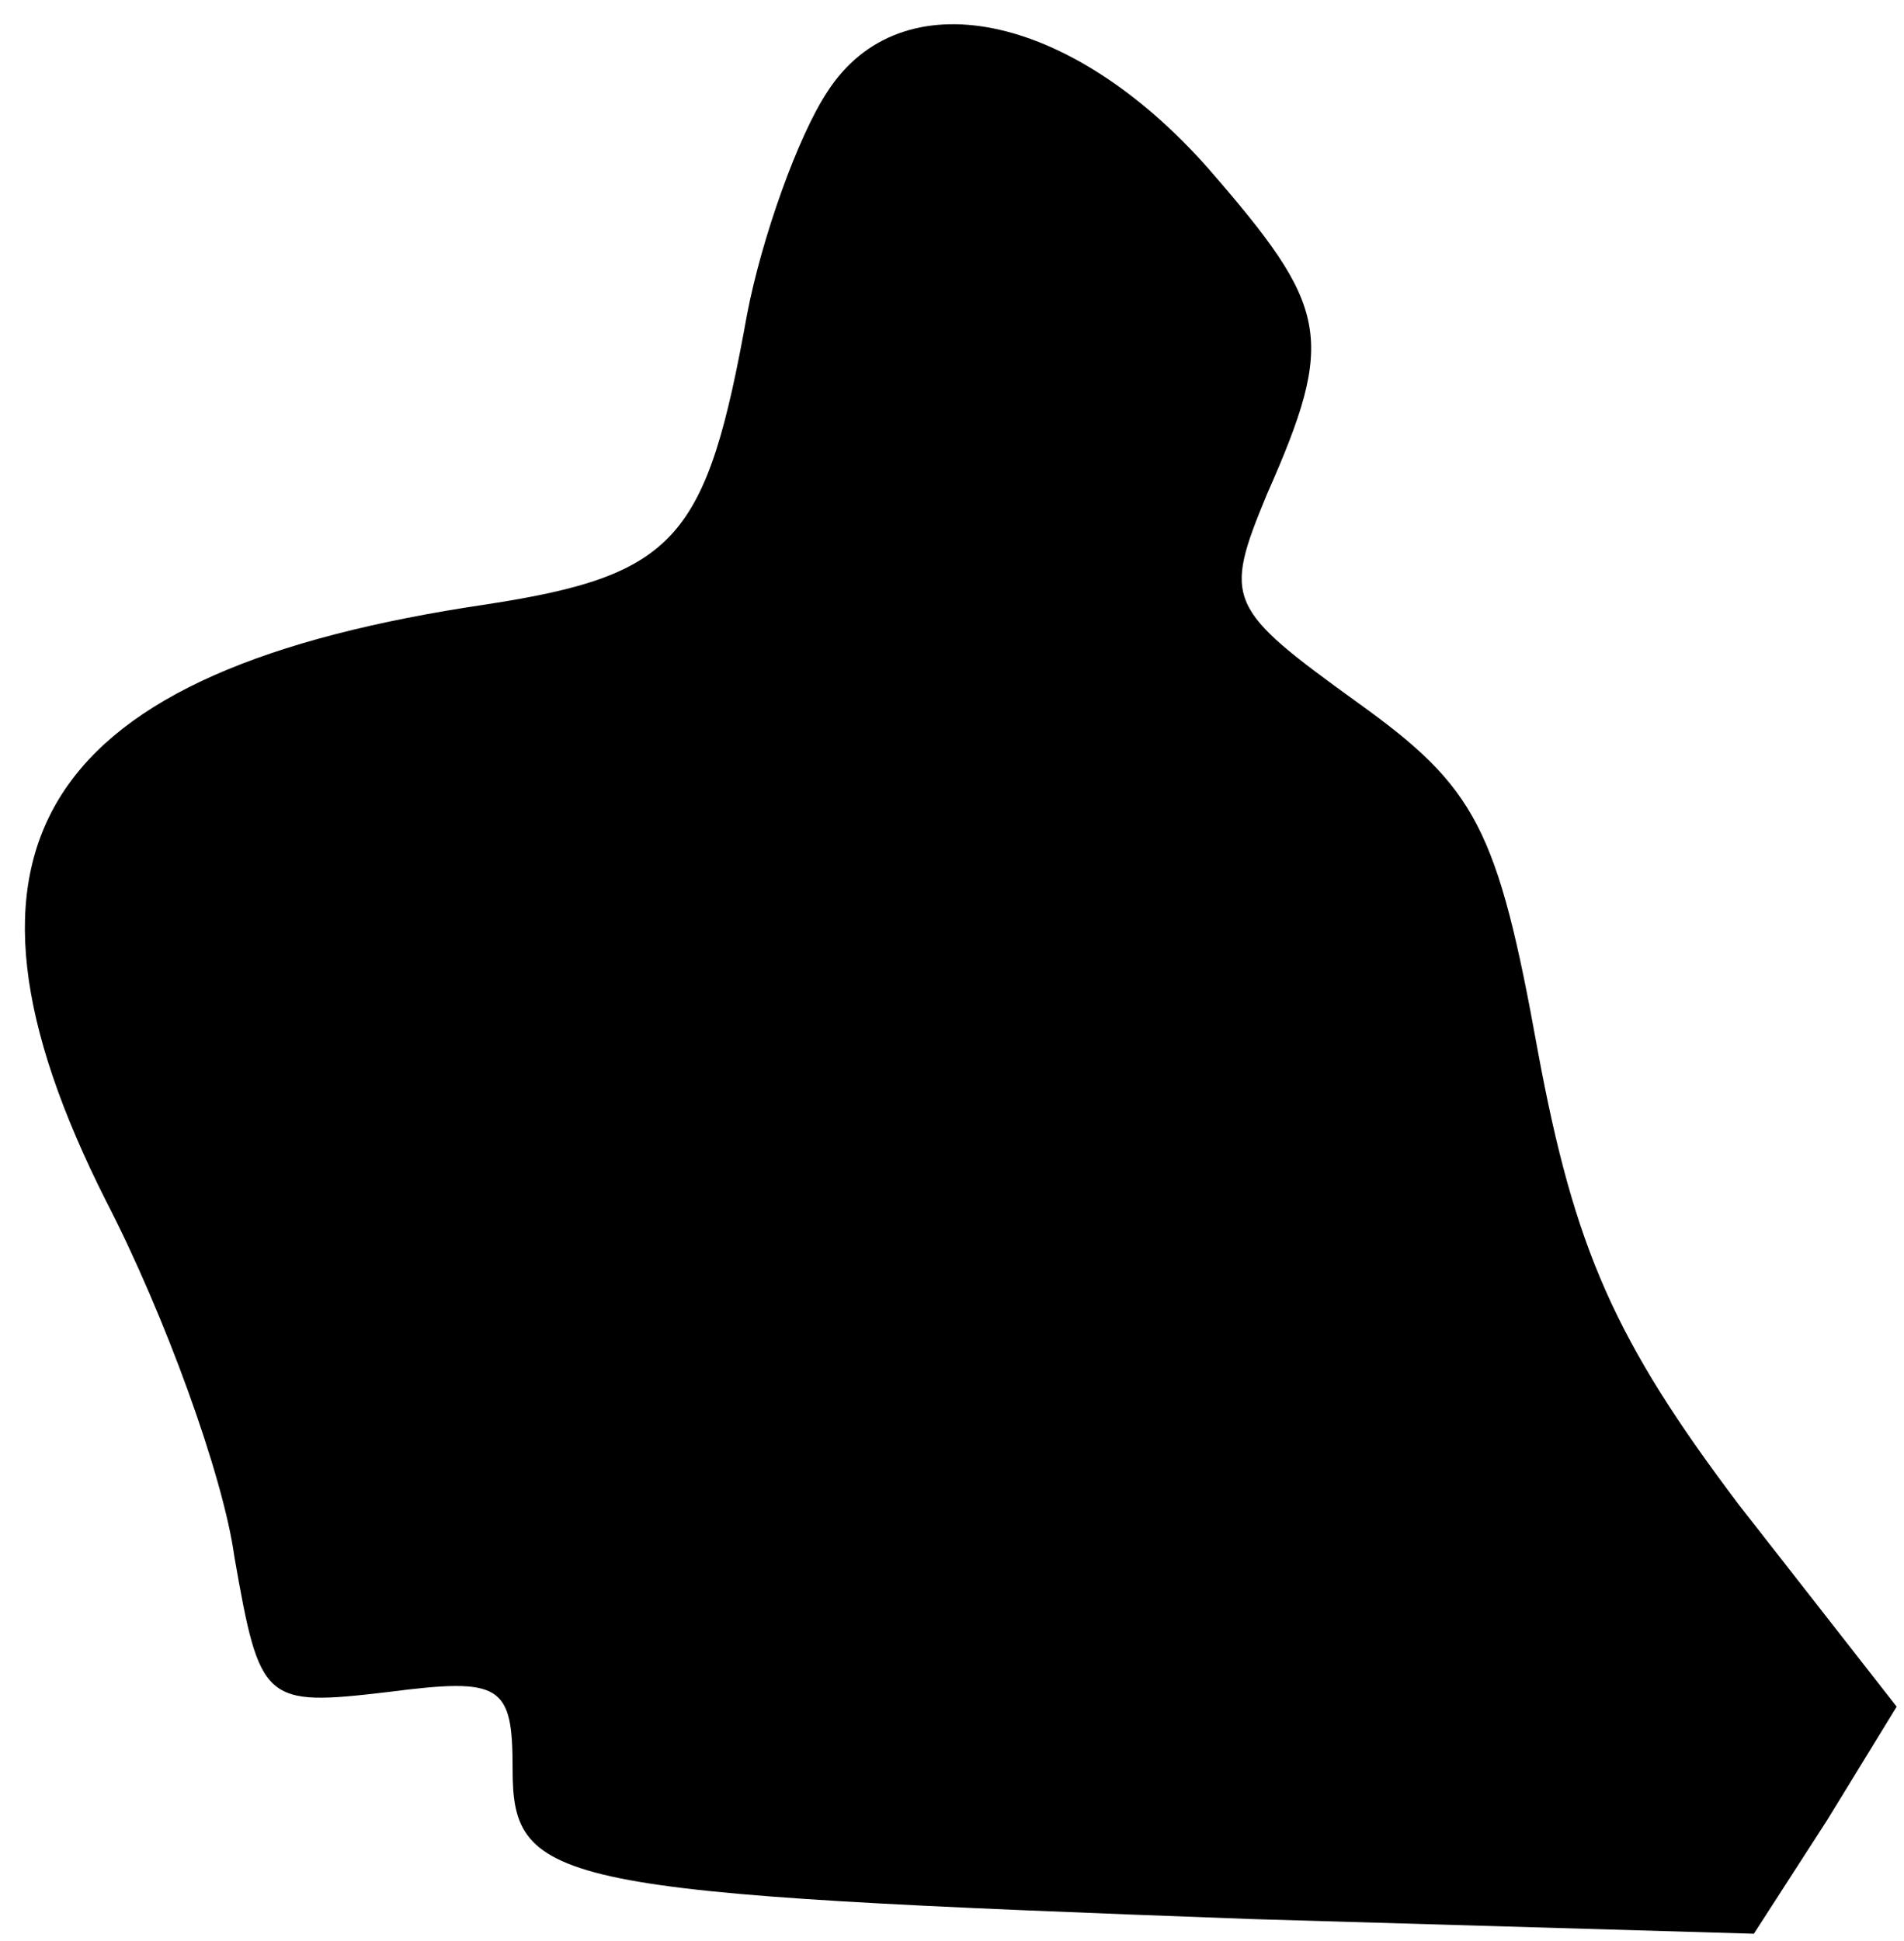 <?xml version="1.0" standalone="no"?>
<!DOCTYPE svg PUBLIC "-//W3C//DTD SVG 20010904//EN"
 "http://www.w3.org/TR/2001/REC-SVG-20010904/DTD/svg10.dtd">
<svg version="1.0" xmlns="http://www.w3.org/2000/svg"
 width="52pt" height="53pt" viewBox="0 0 52 53"
 preserveAspectRatio="xMidYMid meet">
<g transform="translate(0,53) scale(0.1,-0.1)"
fill="#000000" stroke="none">
<path fill="#000000" stroke="none" d="M226 505 c-8 -12 -18 -40 -22 -61 -11
-61 -19 -71 -71 -79 -122 -18 -153 -66 -104 -163 16 -31 32 -75 35 -97 7 -40
8 -41 42 -37 31 4 34 2 34 -21 0 -32 11 -34 202 -41 l137 -4 20 31 19 31 -43
55 c-34 45 -45 70 -55 124 -11 61 -17 72 -49 95 -36 26 -37 28 -25 57 19 43
17 51 -16 89 -38 43 -84 52 -104 21z"/>
</g>
</svg>
